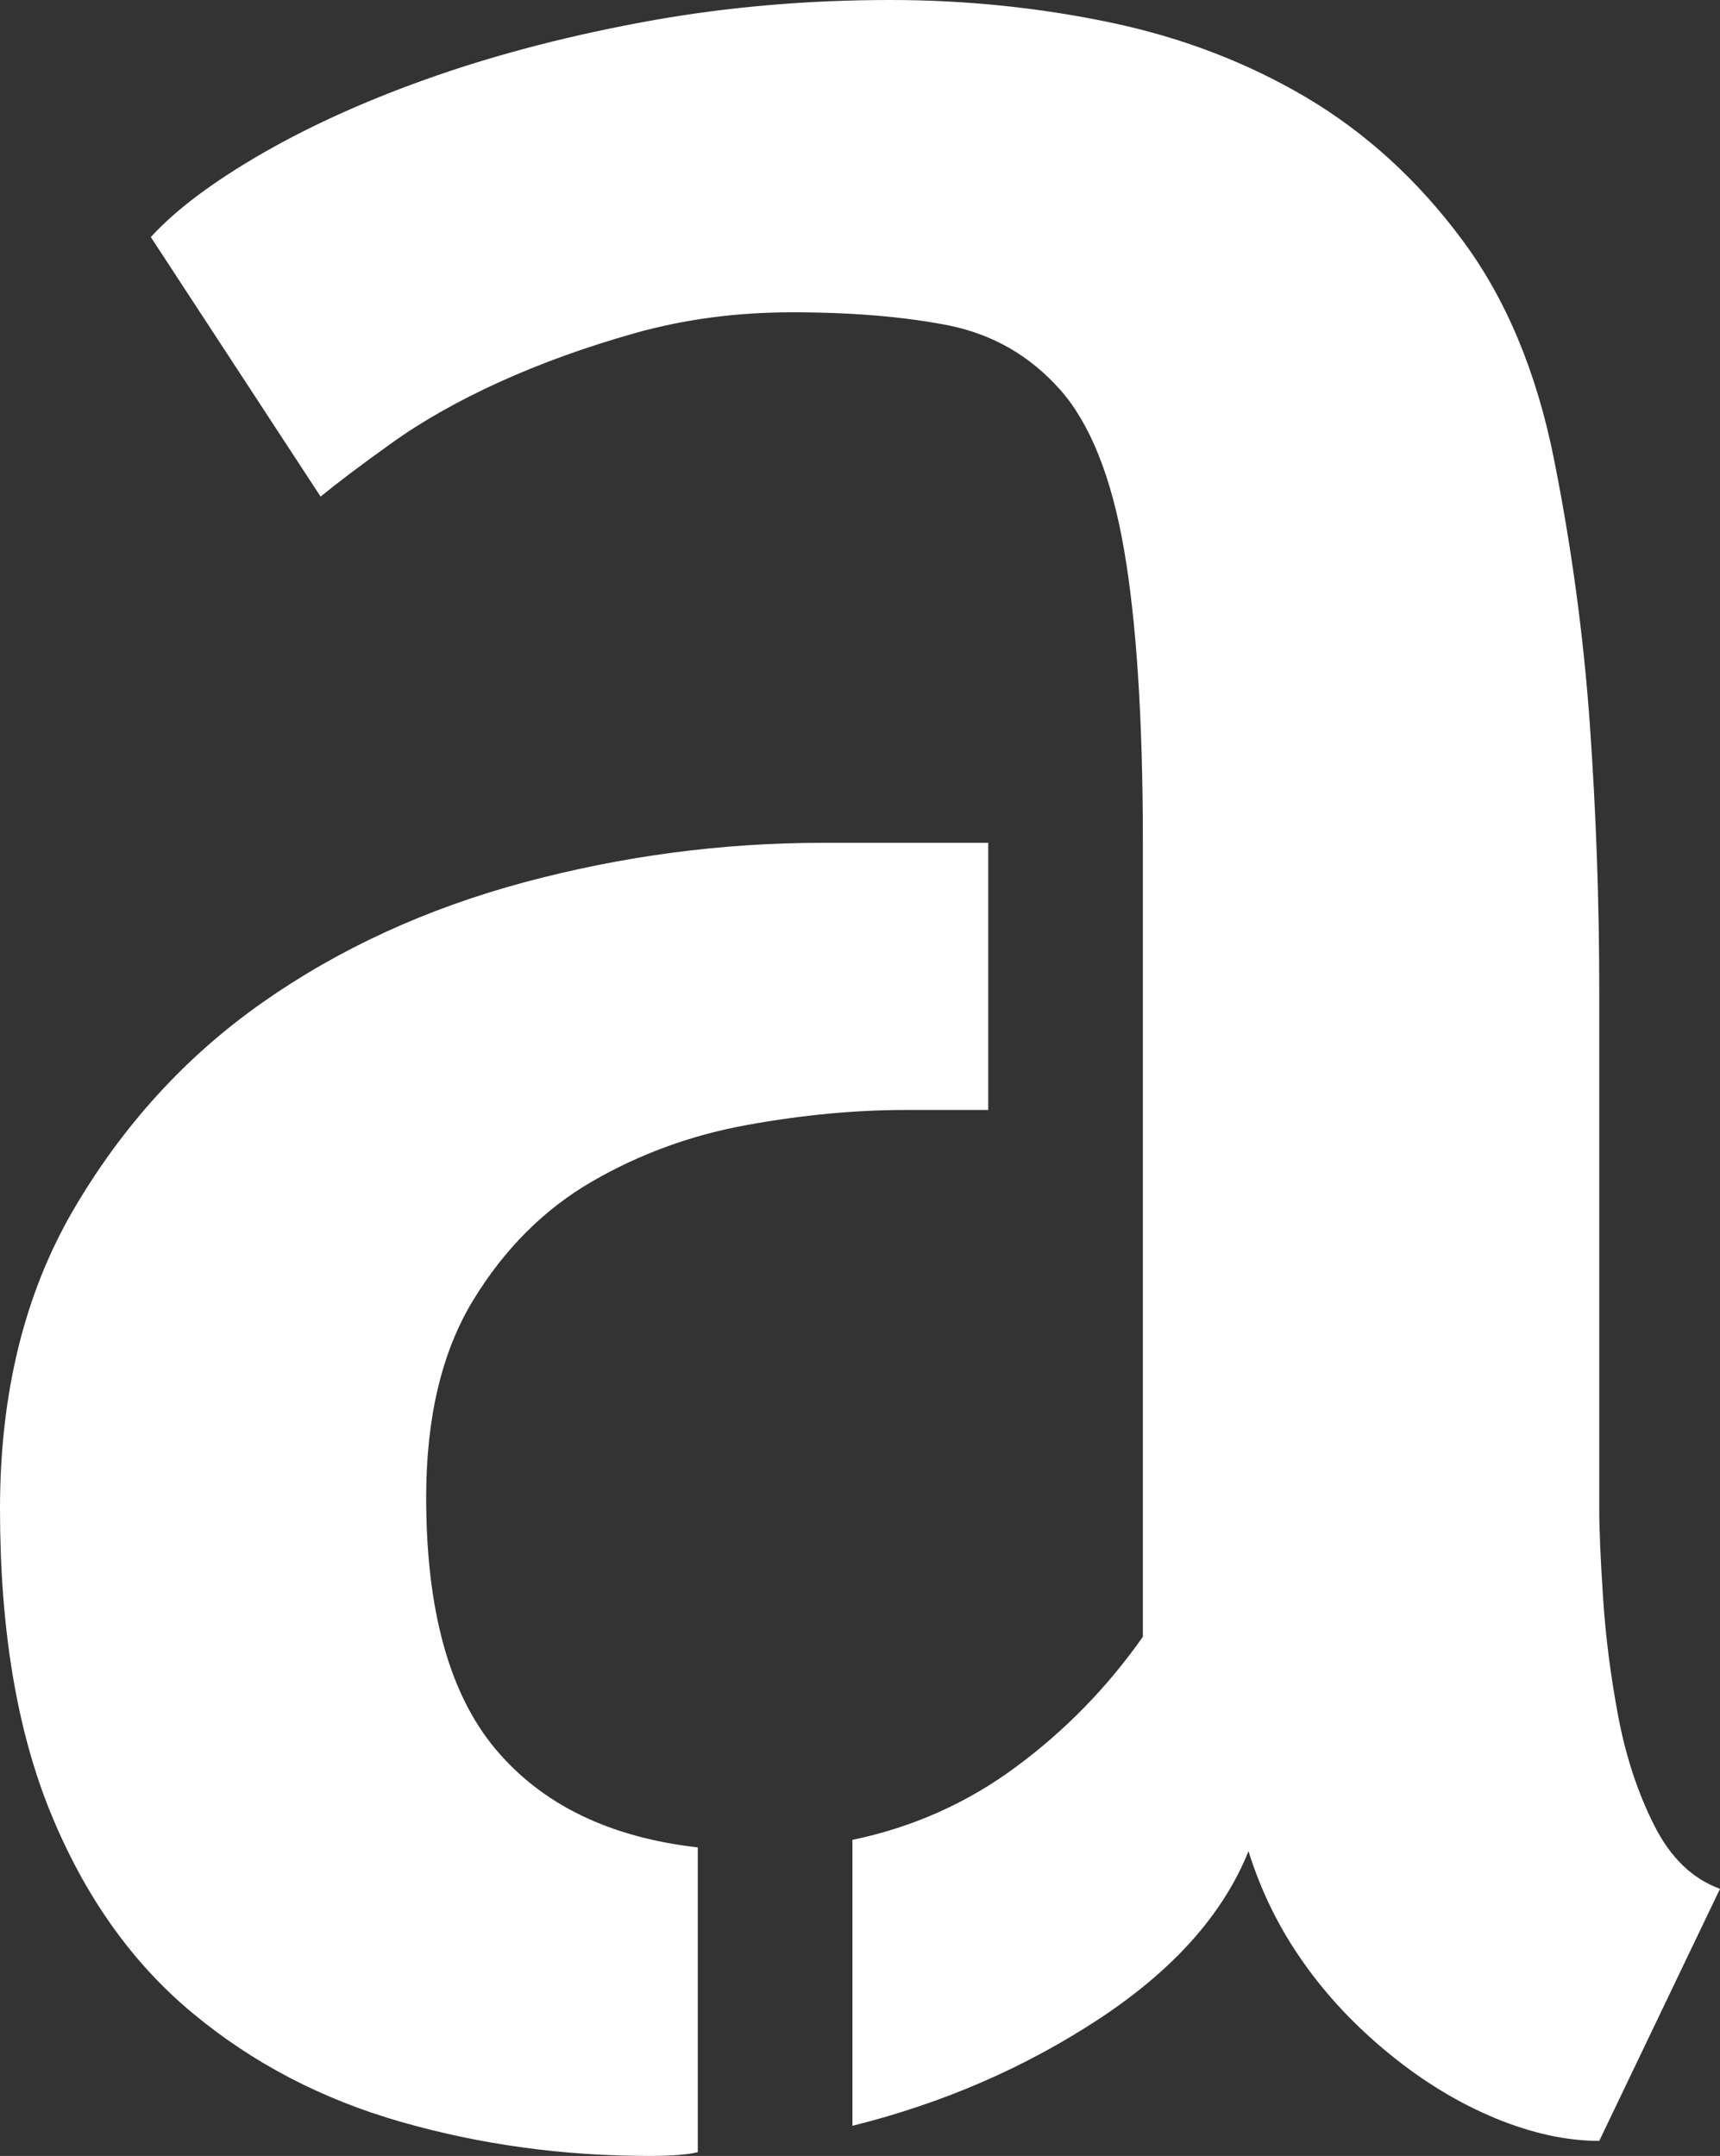 <?xml version="1.0" encoding="UTF-8"?>
<svg width="351px" height="440px" viewBox="0 0 351 440" version="1.1" xmlns="http://www.w3.org/2000/svg" xmlns:xlink="http://www.w3.org/1999/xlink">
    <rect x="0" y="0" width="351" height="440" fill="#333333" stroke="none"/>
    <title>Fill 11@3x</title>
    <g id="🖥-Desktop" stroke="none" stroke-width="1" fill="none" fill-rule="evenodd">
        <g id="aessia-home" transform="translate(-540, -313)" fill="#FFFFFF">
            <path d="M866.359,620.925 C866.359,625.031 866.607,631.044 867.131,638.963 C867.645,646.909 868.665,654.975 870.209,663.15 C871.743,671.354 874.178,678.778 877.522,685.432 C880.857,692.086 885.34,696.44 891,698.483 L866.359,749.93 C859.68,749.93 852.633,748.39 845.182,745.319 C837.749,742.249 830.564,737.904 823.646,732.268 C816.719,726.64 810.802,720.371 805.942,713.46 C801.054,706.549 797.342,699.006 794.779,690.803 C789.643,703.607 779.509,714.991 764.368,724.981 C749.218,734.962 732.423,742.249 713.956,746.85 L713.956,688.493 C726.268,685.936 737.44,680.959 747.445,673.517 C757.45,666.111 766.031,657.275 773.225,647.047 L773.225,485.009 C773.225,459.932 771.939,439.97 769.376,425.122 C766.803,410.274 762.439,399.394 756.293,392.483 C750.128,385.563 742.548,381.228 733.572,379.413 C724.596,377.644 713.956,376.737 701.627,376.737 C690.345,376.737 679.705,378.149 669.691,380.953 C659.686,383.776 650.452,387.094 641.981,390.944 C633.52,394.784 626.069,399 619.665,403.61 C613.234,408.211 608.502,411.813 605.424,414.352 L570.778,361.385 C575.914,355.748 583.613,350.001 593.885,344.099 C604.138,338.233 615.944,332.972 629.275,328.361 C642.615,323.751 657.122,320.048 672.778,317.216 C688.415,314.421 704.723,313 721.656,313 C737.045,313 752.057,314.54 766.674,317.61 C781.301,320.681 794.632,325.813 806.714,332.972 C818.749,340.139 829.287,349.735 838.254,361.779 C847.24,373.786 853.533,388.762 857.116,406.681 C860.7,424.618 863.143,442.655 864.439,460.822 C865.716,479.006 866.359,497.034 866.359,514.953 L866.359,614.784 L866.359,620.925 Z M626.969,618.624 C626.969,641.657 631.71,658.815 641.21,670.07 C650.7,681.335 664.427,687.989 682.397,690.033 L682.397,752.23 C680.339,752.743 677.013,753 672.392,753 C654.927,753 638.132,750.699 621.971,746.089 C605.801,741.479 591.57,734.073 579.258,723.817 C566.929,713.57 557.318,700.014 550.391,683.122 C543.455,666.221 540,645.507 540,620.925 C540,597.388 544.989,577.031 555.003,559.873 C565.018,542.743 577.834,528.656 593.49,517.648 C609.136,506.64 626.969,498.455 646.989,493.066 C666.999,487.704 687.267,485.009 707.801,485.009 L741.666,485.009 L741.666,539.535 L724.733,539.535 C714.462,539.535 703.685,540.552 692.393,542.605 C681.111,544.649 670.573,548.49 660.843,554.117 C651.077,559.763 643.001,567.82 636.598,578.296 C630.176,588.8 626.969,602.246 626.969,618.624 L626.969,618.624 Z" id="Fill-11"></path>
        </g>
    </g>
</svg>